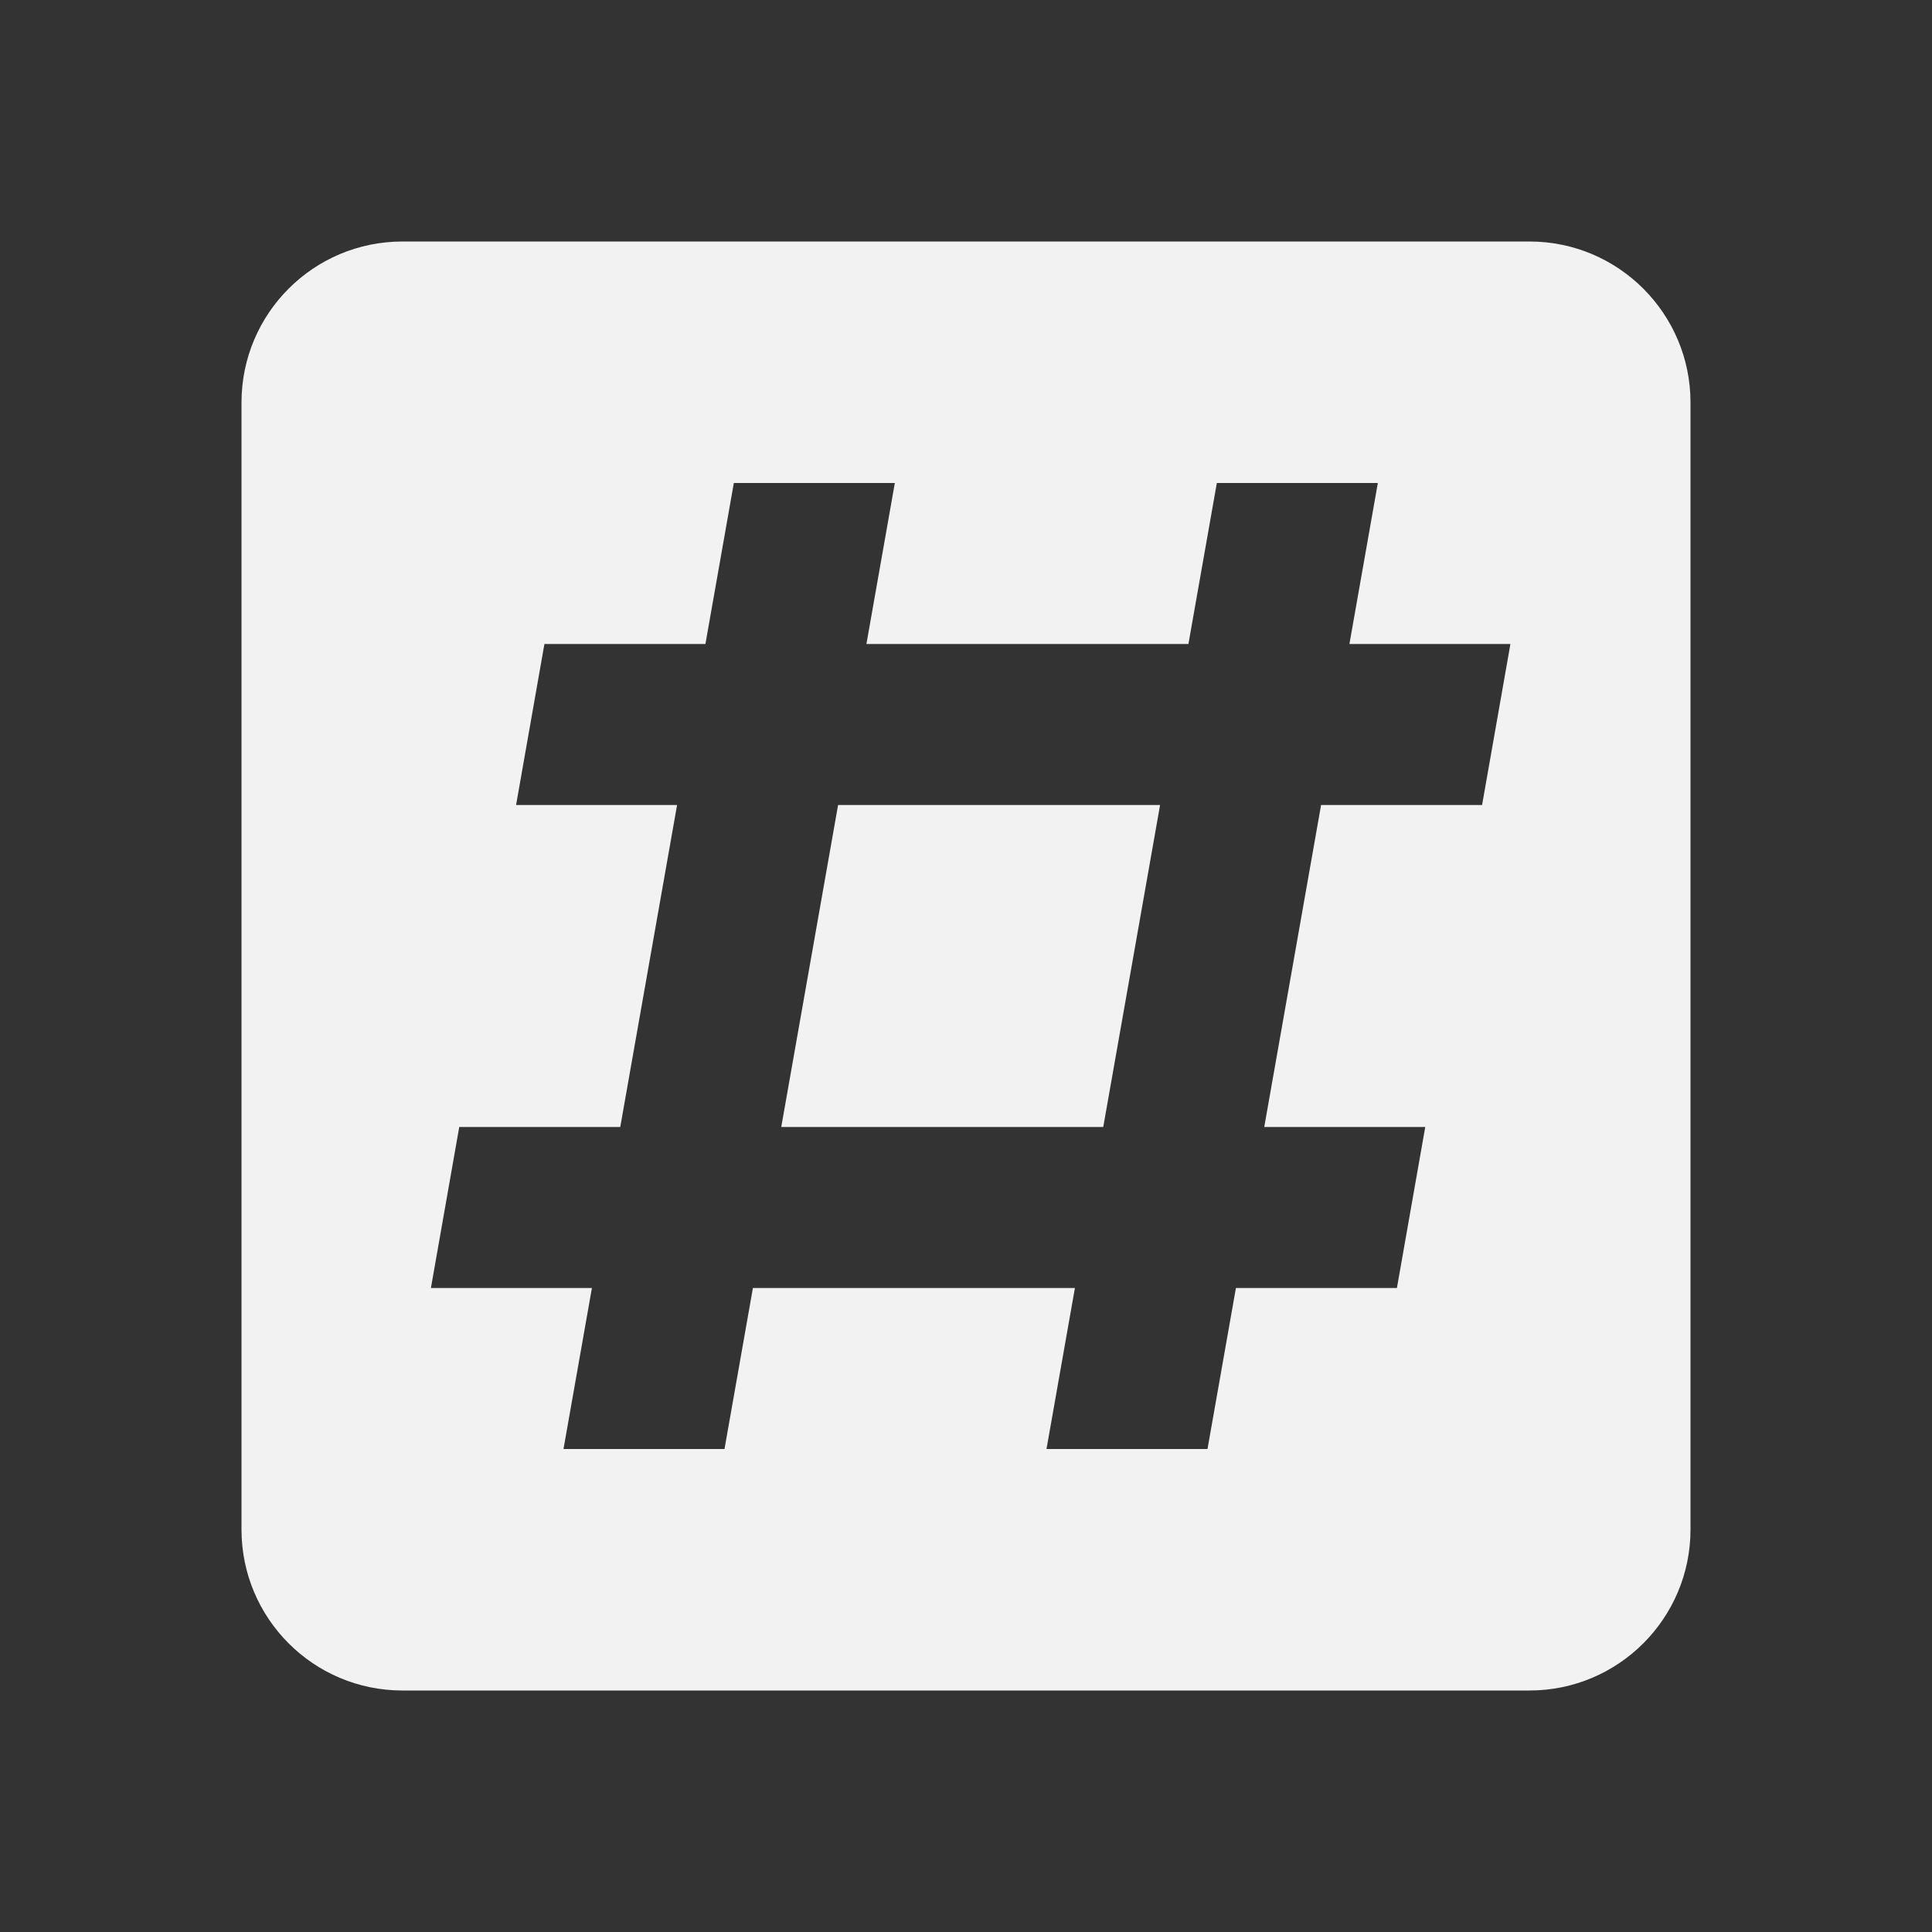 <?xml version="1.0" encoding="utf-8"?>
<!DOCTYPE svg PUBLIC "-//W3C//DTD SVG 1.1//EN" "http://www.w3.org/Graphics/SVG/1.1/DTD/svg11.dtd">
<svg xmlns="http://www.w3.org/2000/svg" xmlns:xlink="http://www.w3.org/1999/xlink" version="1.1" baseProfile="full" width="24" height="24" viewBox="0 0 24.00 24.00" enable-background="new 0 0 24.00 24.00" xml:space="preserve">
	<rect x="0" y="0" width="24.00" height="24.00" fill="#333333" stroke="none"/>
	<path fill="#F2F2F2" fill-opacity="1" stroke-width="0.2" stroke-linejoin="round" d="M 3,5C 3,3.896 3.894,3 5,3L 19,3C 20.104,3 21,3.896 21,5L 21,19C 21,20.104 20.104,21 19,21L 5,21C 3.894,21 3,20.104 3,19L 3,5 Z M 7,18L 9,18L 9.353,16L 13.353,16L 13,18L 15,18L 15.353,16L 17.353,16L 17.705,14L 15.705,14L 16.411,10L 18.411,10L 18.763,8L 16.763,8L 17.116,6L 15.116,6L 14.763,8L 10.763,8L 11.116,6L 9.116,6L 8.763,8L 6.763,8L 6.411,10L 8.411,10L 7.705,14L 5.705,14L 5.353,16L 7.353,16L 7,18 Z M 10.411,10L 14.411,10L 13.705,14L 9.705,14L 10.411,10 Z "/>
</svg>
